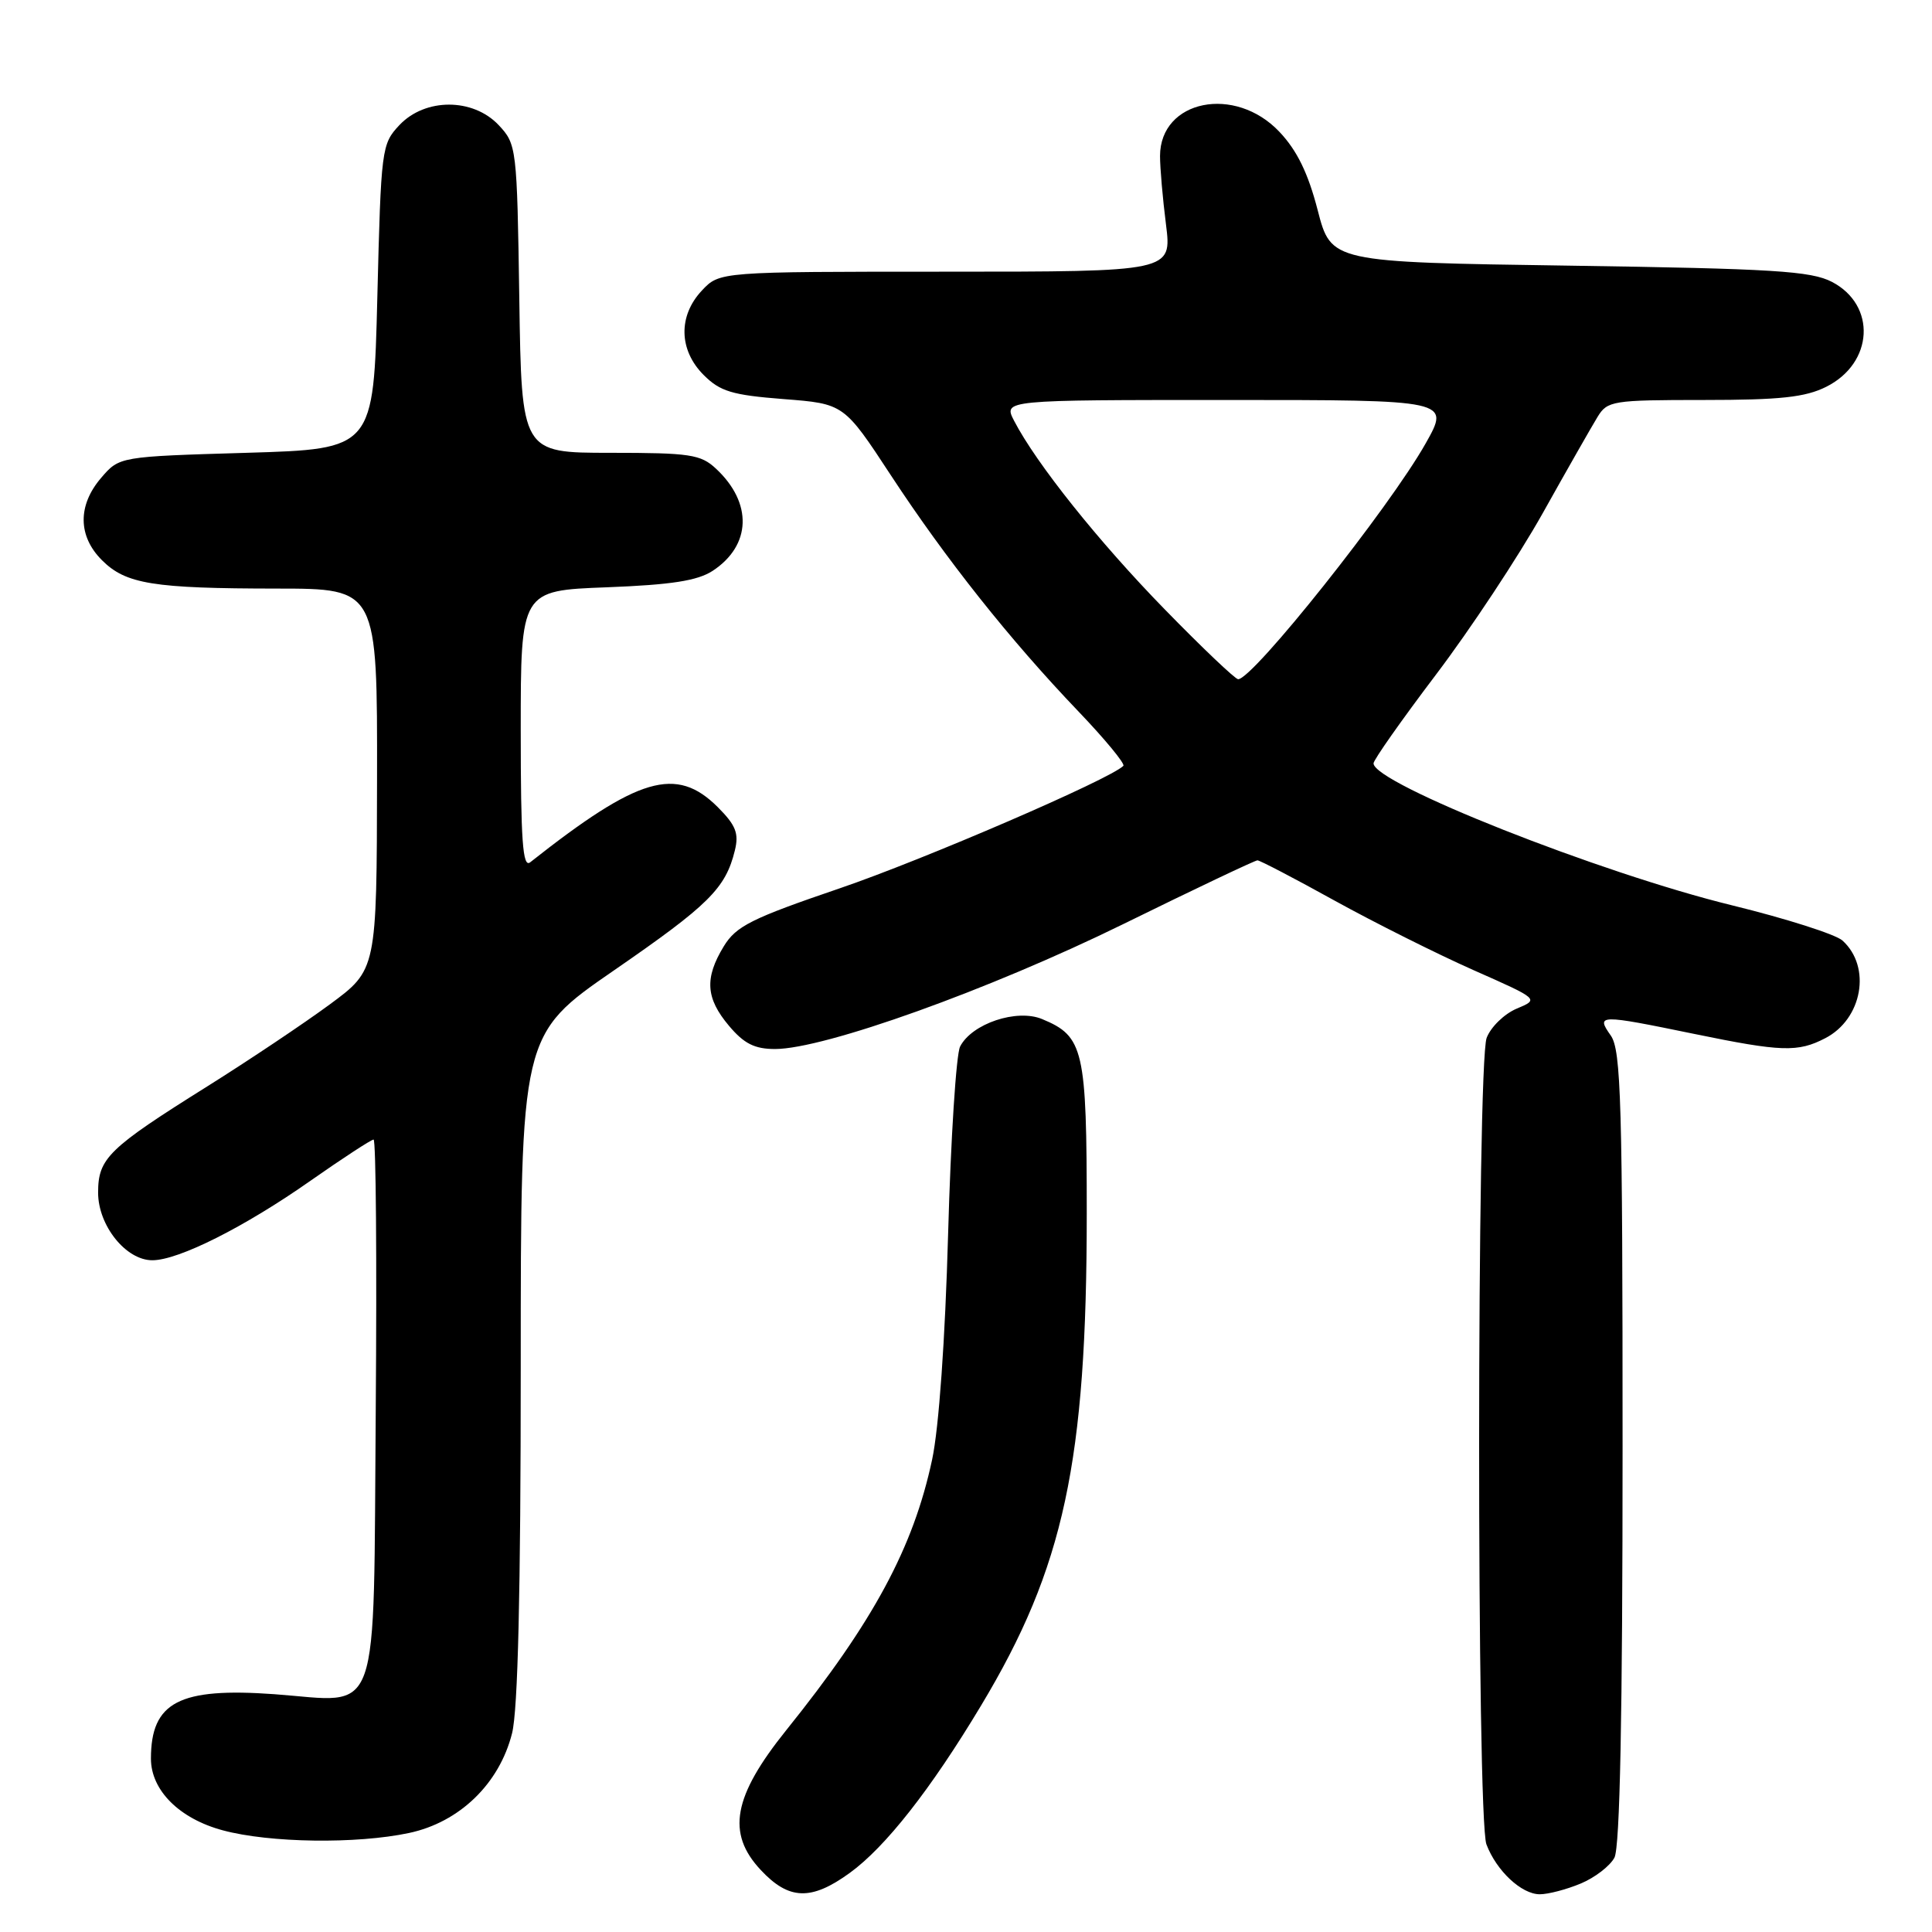<?xml version="1.0" encoding="UTF-8" standalone="no"?>
<!DOCTYPE svg PUBLIC "-//W3C//DTD SVG 1.1//EN" "http://www.w3.org/Graphics/SVG/1.1/DTD/svg11.dtd" >
<svg xmlns="http://www.w3.org/2000/svg" xmlns:xlink="http://www.w3.org/1999/xlink" version="1.1" viewBox="0 0 256 256">
 <g >
 <path fill="currentColor"
d=" M 112.60 248.17 C 117.33 244.74 123.33 237.10 129.97 226.04 C 140.99 207.72 144.00 193.70 144.00 160.79 C 144.00 139.04 143.61 137.32 138.08 135.03 C 134.73 133.64 128.78 135.63 127.22 138.67 C 126.70 139.67 125.98 150.85 125.63 163.50 C 125.24 177.49 124.41 189.21 123.51 193.41 C 121.02 205.07 115.74 214.88 104.18 229.26 C 97.13 238.04 96.24 242.91 100.80 247.78 C 104.53 251.78 107.49 251.88 112.60 248.17 Z  M 209.45 249.58 C 211.31 248.81 213.33 247.26 213.92 246.15 C 214.65 244.78 215.00 227.37 215.00 191.79 C 215.00 146.03 214.80 139.17 213.44 137.22 C 211.46 134.40 211.81 134.39 224.50 137.00 C 236.06 139.38 238.23 139.45 241.85 137.57 C 246.78 135.03 248.00 128.12 244.14 124.63 C 243.24 123.81 236.65 121.71 229.50 119.96 C 211.96 115.67 182.00 103.80 182.00 101.15 C 182.00 100.69 185.72 95.41 190.26 89.41 C 194.81 83.41 201.18 73.78 204.42 68.00 C 207.65 62.22 210.92 56.49 211.68 55.25 C 212.98 53.11 213.65 53.00 225.77 53.00 C 235.89 53.00 239.22 52.64 241.99 51.25 C 248.26 48.11 248.67 40.44 242.74 37.35 C 239.96 35.91 234.99 35.60 207.94 35.20 C 176.38 34.74 176.38 34.74 174.60 27.85 C 173.34 22.97 171.87 19.94 169.54 17.48 C 163.65 11.23 153.73 13.23 153.71 20.67 C 153.71 22.23 154.06 26.31 154.50 29.75 C 155.28 36.00 155.28 36.00 125.32 36.00 C 95.35 36.00 95.35 36.00 93.01 38.49 C 89.84 41.86 89.94 46.39 93.24 49.69 C 95.42 51.87 97.01 52.35 103.82 52.88 C 111.83 53.50 111.83 53.50 118.06 63.00 C 125.32 74.07 133.80 84.76 142.88 94.25 C 146.43 97.96 149.11 101.22 148.85 101.48 C 147.07 103.26 122.40 113.91 111.26 117.71 C 99.56 121.70 97.54 122.71 95.90 125.40 C 93.34 129.60 93.51 132.27 96.59 135.92 C 98.58 138.29 99.99 139.00 102.70 139.00 C 109.22 139.00 131.08 131.16 148.77 122.48 C 158.27 117.81 166.30 114.00 166.62 114.00 C 166.94 114.00 171.54 116.40 176.85 119.34 C 182.16 122.27 190.43 126.41 195.23 128.54 C 203.96 132.40 203.96 132.40 200.97 133.65 C 199.33 134.34 197.54 136.08 196.99 137.52 C 195.68 140.97 195.65 240.95 196.96 244.39 C 198.29 247.90 201.61 251.00 204.03 251.00 C 205.15 251.00 207.59 250.36 209.45 249.58 Z  M 54.20 242.88 C 60.89 241.46 66.17 236.35 67.85 229.67 C 68.63 226.59 69.00 210.89 69.00 181.10 C 69.00 137.10 69.00 137.10 81.37 128.57 C 93.91 119.92 96.14 117.72 97.37 112.70 C 97.93 110.43 97.51 109.36 95.11 106.95 C 89.61 101.46 84.60 102.93 70.25 114.26 C 69.26 115.04 69.00 111.41 69.00 96.75 C 69.00 78.25 69.00 78.25 80.39 77.82 C 88.97 77.49 92.42 76.95 94.43 75.64 C 99.56 72.27 99.75 66.64 94.87 62.10 C 92.85 60.21 91.42 60.00 80.87 60.00 C 69.11 60.00 69.11 60.00 68.81 39.58 C 68.51 19.54 68.45 19.11 66.08 16.58 C 62.67 12.96 56.33 12.96 52.92 16.58 C 50.56 19.09 50.49 19.68 50.00 39.33 C 49.50 59.50 49.50 59.50 32.66 60.00 C 15.82 60.50 15.82 60.50 13.41 63.31 C 10.28 66.95 10.31 71.04 13.51 74.23 C 16.67 77.39 20.27 77.98 36.75 77.99 C 50.00 78.00 50.00 78.00 49.96 103.25 C 49.92 128.50 49.92 128.50 43.71 133.08 C 40.29 135.60 33.00 140.48 27.50 143.93 C 14.34 152.17 13.00 153.48 13.00 158.03 C 13.00 162.40 16.70 167.01 20.20 166.99 C 23.67 166.98 32.40 162.59 41.12 156.47 C 45.42 153.46 49.19 151.00 49.50 151.00 C 49.82 151.00 49.94 167.01 49.79 186.58 C 49.45 228.87 50.63 225.53 36.36 224.49 C 23.75 223.58 20.00 225.53 20.00 233.03 C 20.00 237.22 23.77 240.99 29.53 242.53 C 35.73 244.20 47.23 244.36 54.20 242.88 Z  M 154.34 80.75 C 145.59 71.79 137.30 61.41 134.37 55.75 C 132.95 53.00 132.95 53.00 162.55 53.00 C 192.15 53.00 192.15 53.00 188.91 58.75 C 184.13 67.24 166.03 90.00 164.06 90.00 C 163.68 90.00 159.30 85.84 154.34 80.75 Z "/>
</g>
</svg>